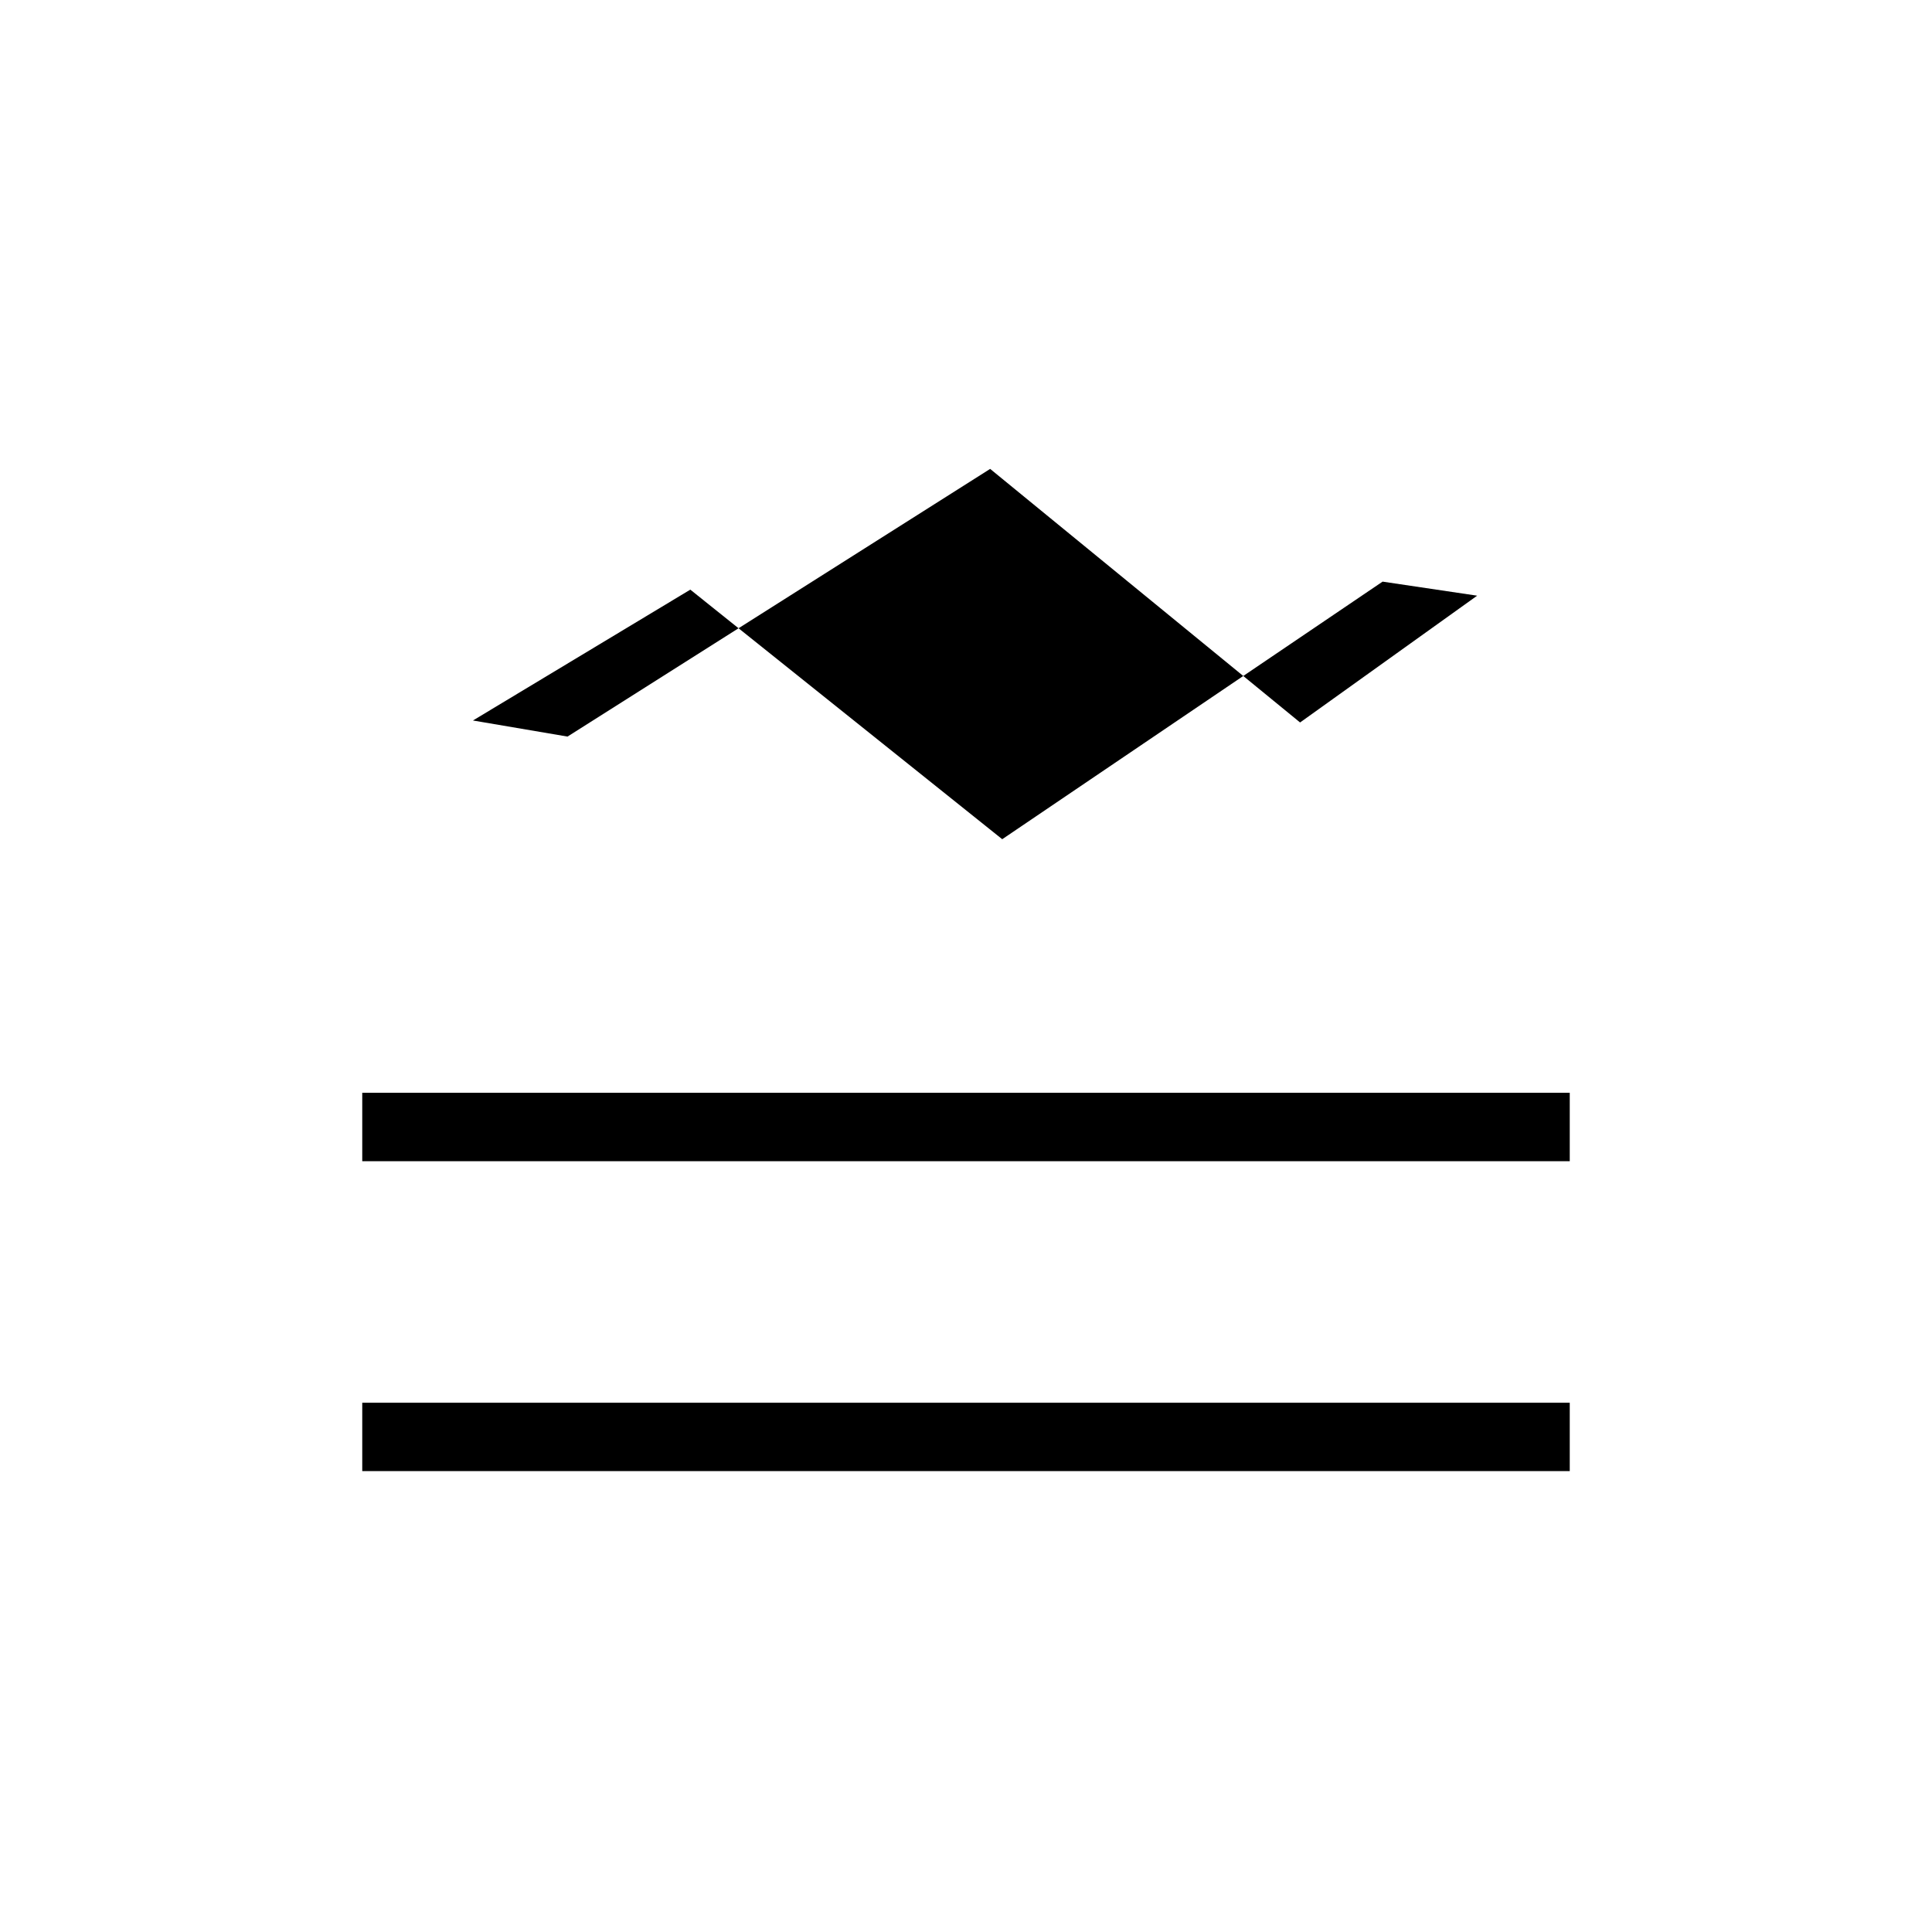 <svg xmlns="http://www.w3.org/2000/svg" height="40" width="40"><path d="M7.5 30.458v-1.416h25v1.416Zm0-6.416v-1.417h25v1.417Zm13.25-6.667-6.458-5.167-4.5 2.709 1.958.333 8.75-5.542 6.417 5.25 3.666-2.625-1.958-.291Z"/></svg>
